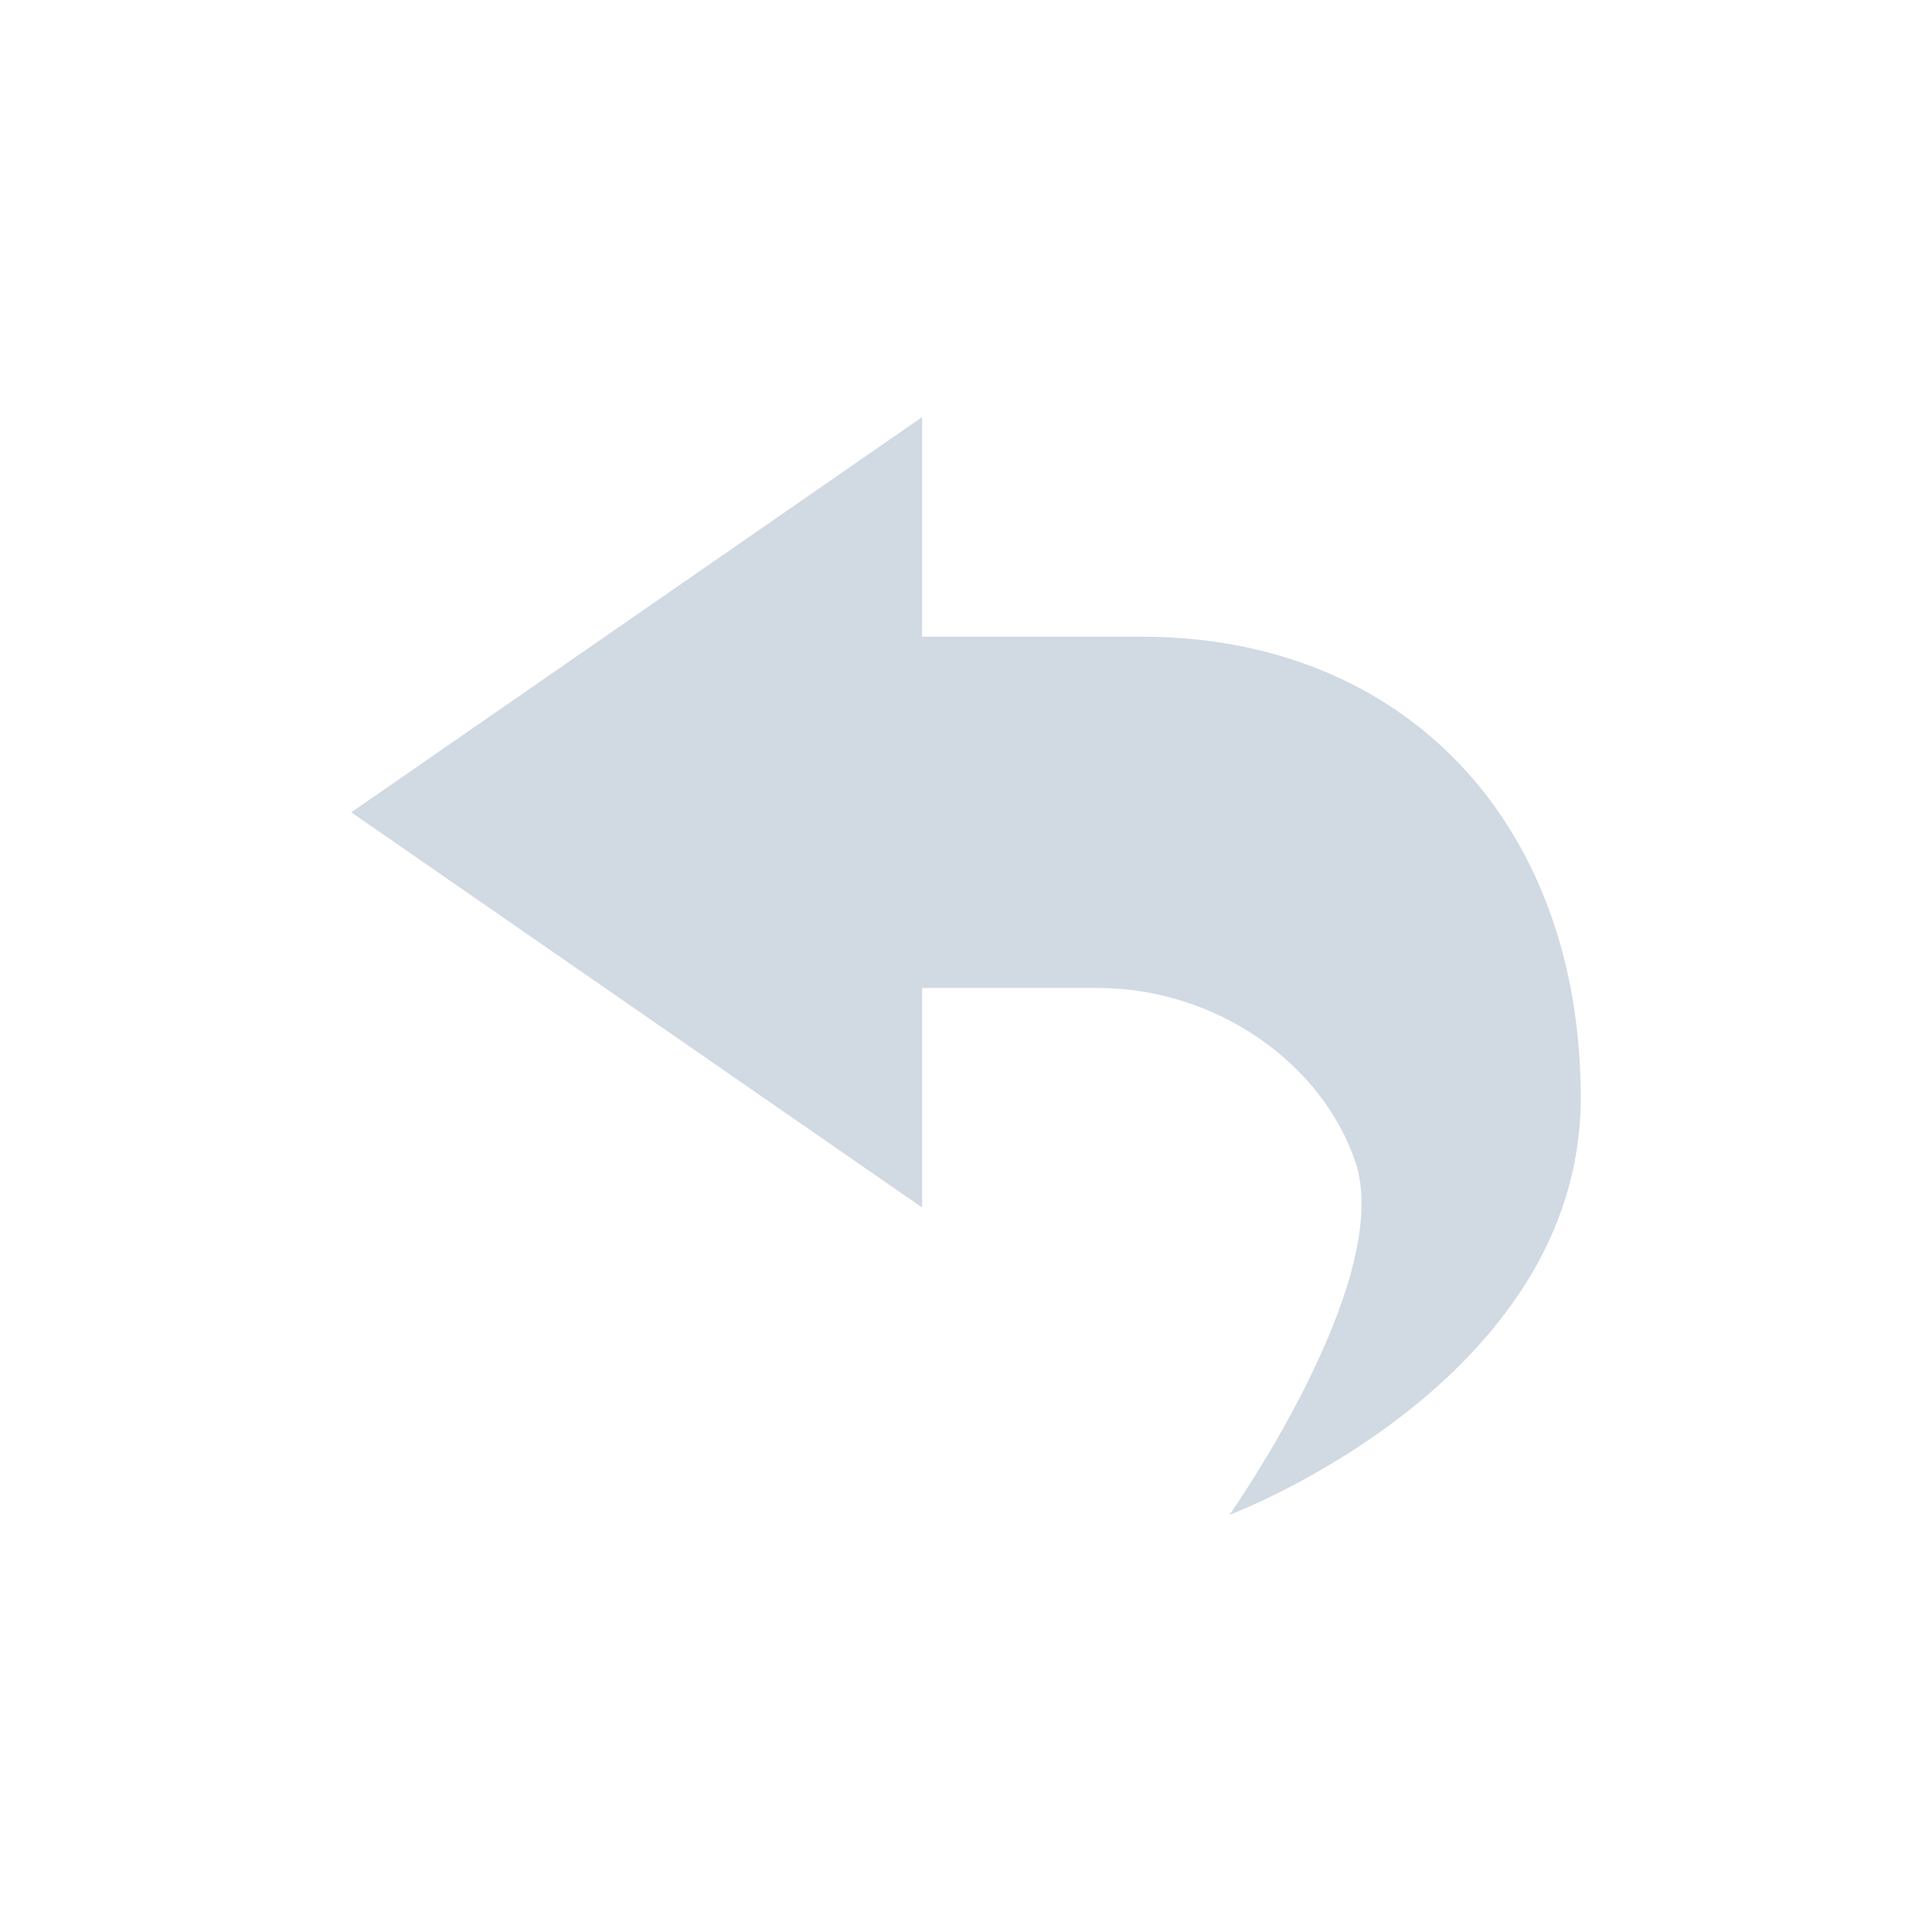 <svg xmlns="http://www.w3.org/2000/svg" width="22" height="22"><path d="M10.5 4.75v2.5H13c3 0 5 2.13 5 5.25 0 3.25-4 4.75-4 4.75s1.87-2.65 1.44-4c-.37-1.13-1.58-2-2.94-2h-2v2.5L4 9.25z" fill="#d1d9e3"/></svg>